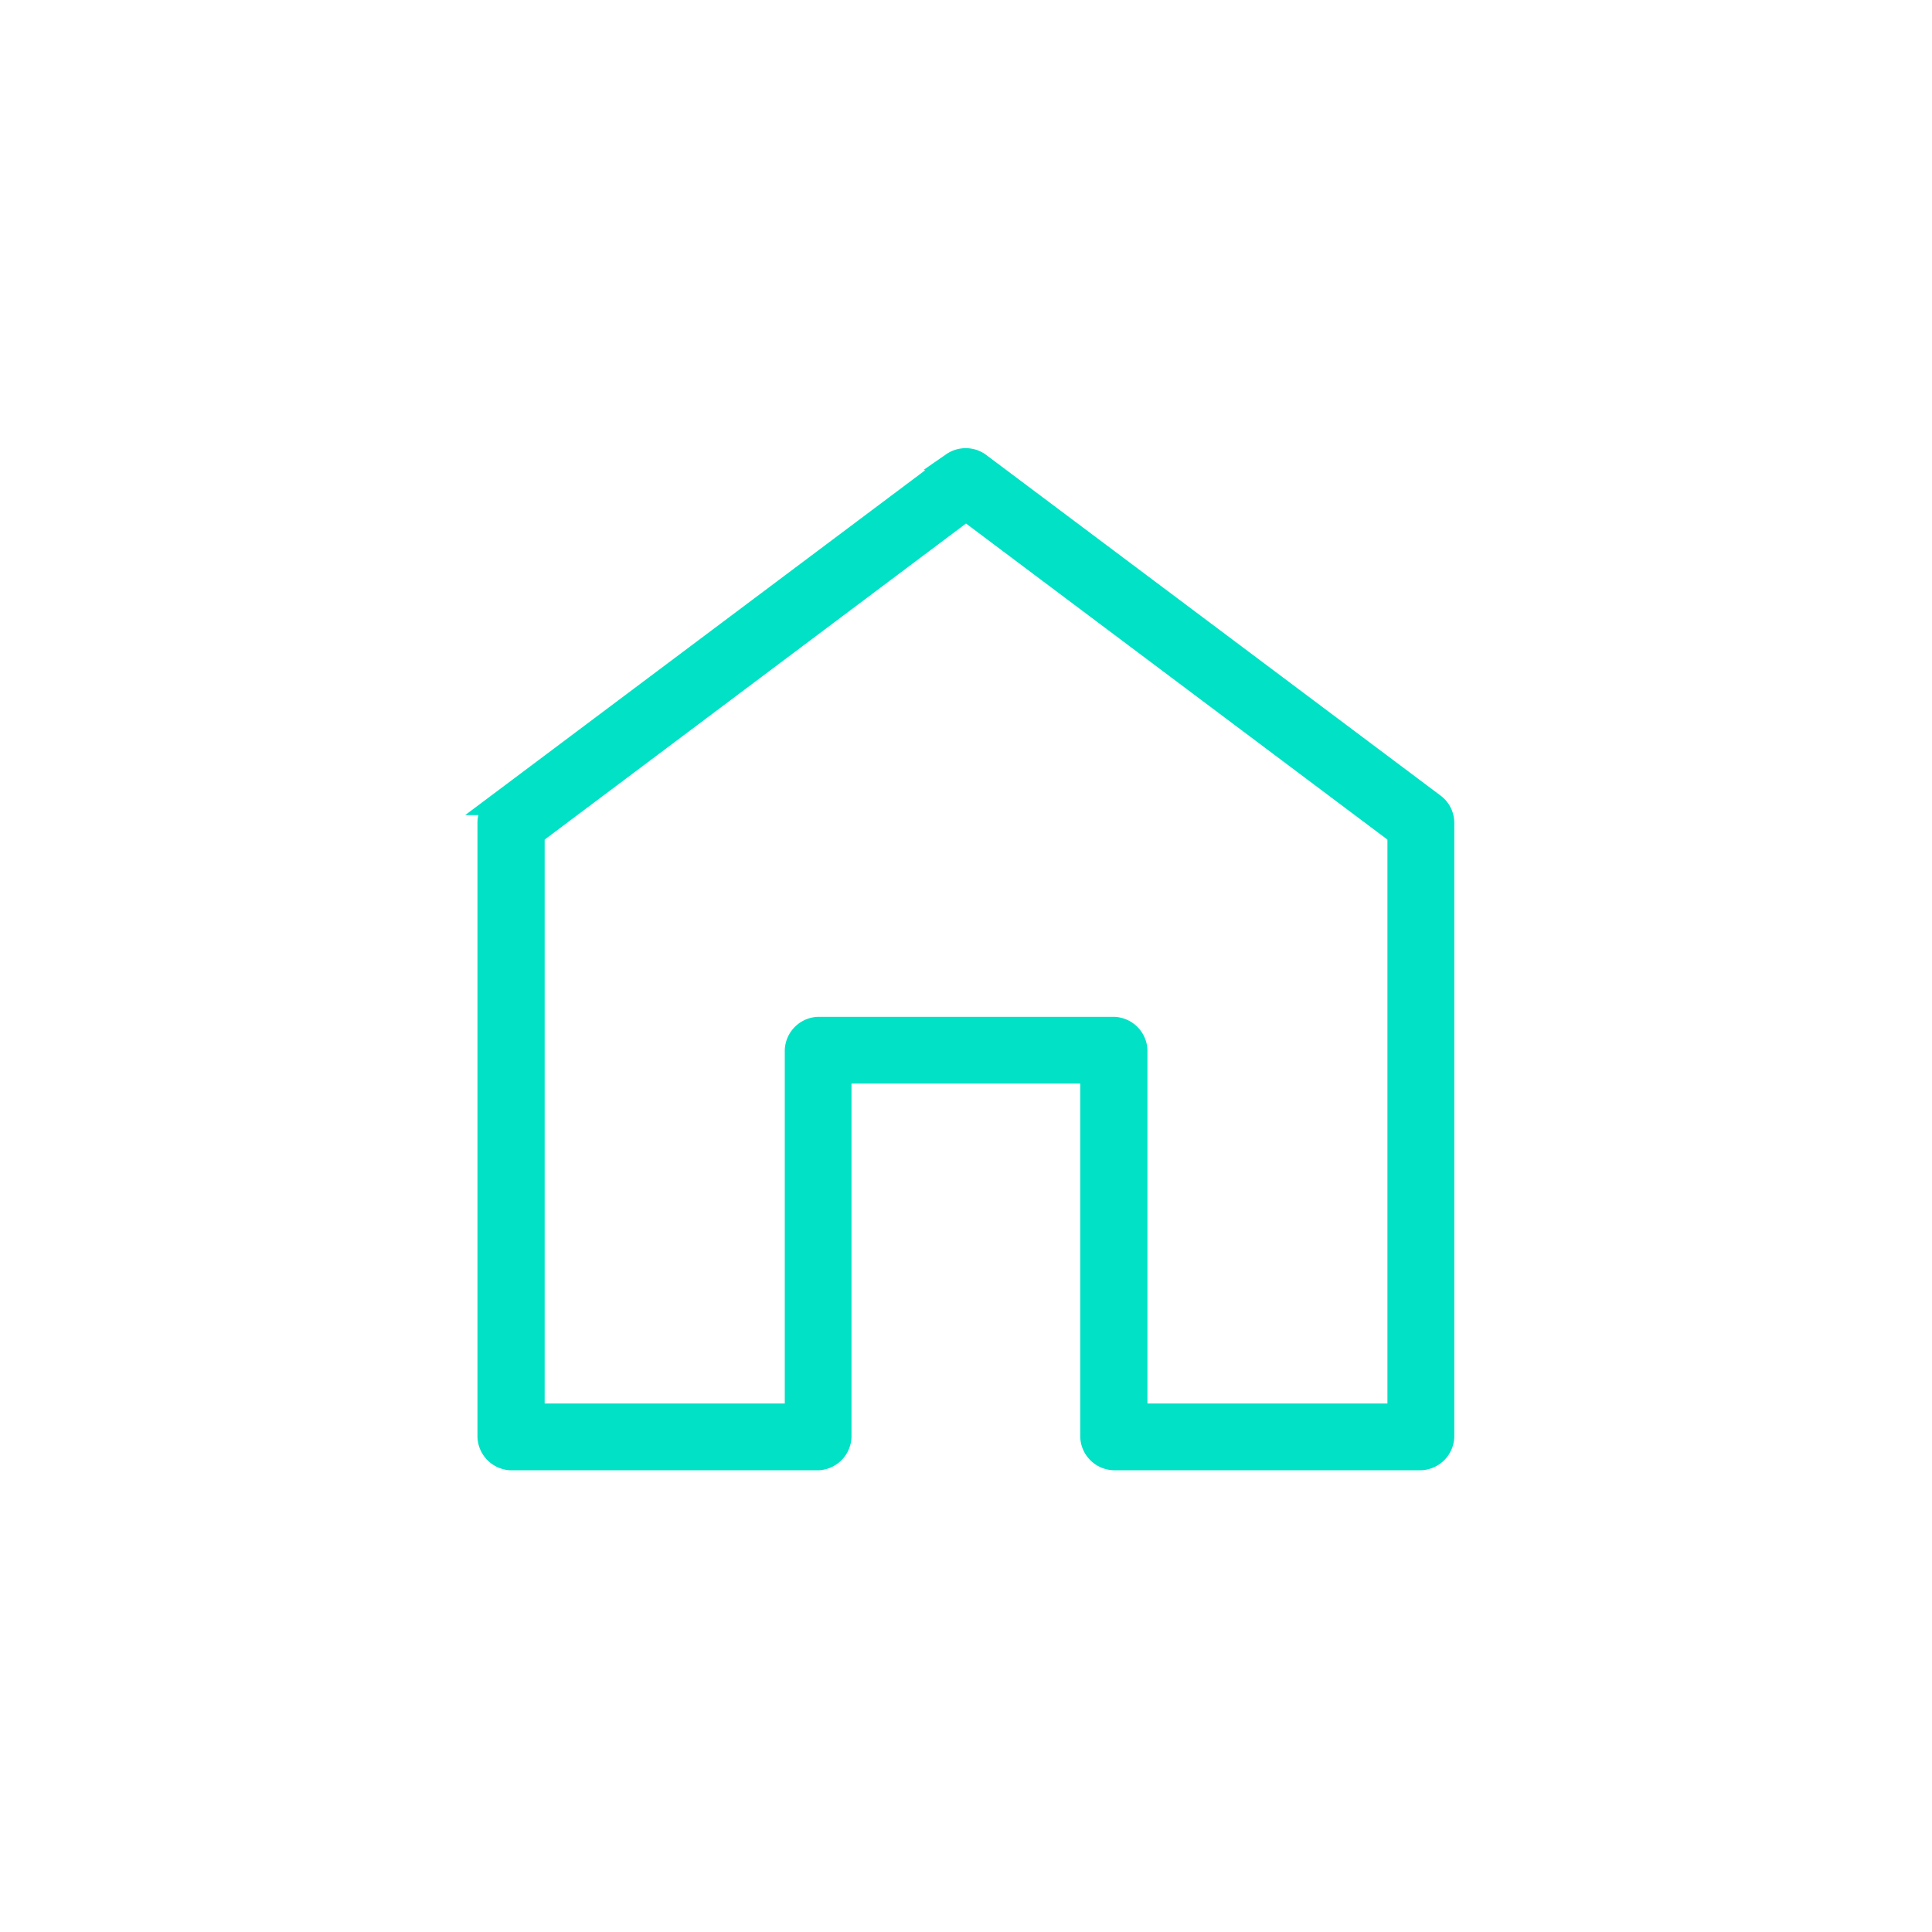 <svg xmlns="http://www.w3.org/2000/svg" width="45" height="45" viewBox="0 0 45 45">
  <g id="icon-home" transform="translate(-172 -745)">
    <rect id="Rectangle_160" data-name="Rectangle 160" width="45" height="45" rx="22.5" transform="translate(172 745)" fill="rgba(0,197,224,0)"/>
    <g id="icon-home-2" data-name="icon-home" transform="translate(68.576 722.088)">
      <path id="Path_35791" data-name="Path 35791" d="M125.61,33.7l-10.6,7.947a.539.539,0,0,0-.215.431v14.3a.551.551,0,0,0,.53.53h7.152a.551.551,0,0,0,.53-.53V47.9h5.828v8.477a.551.551,0,0,0,.53.53h7.152a.551.551,0,0,0,.53-.53v-14.3a.543.543,0,0,0-.215-.431l-10.6-7.947a.552.552,0,0,0-.629,0Zm.314,1.093,10.066,7.55v13.51H129.9V47.376a.551.551,0,0,0-.53-.53h-6.887a.551.551,0,0,0-.53.53v8.477h-6.093V42.343Z" fill="#00e1c5" stroke="#00e1c5" stroke-width="0.5"/>
    </g>
  </g>
</svg>
